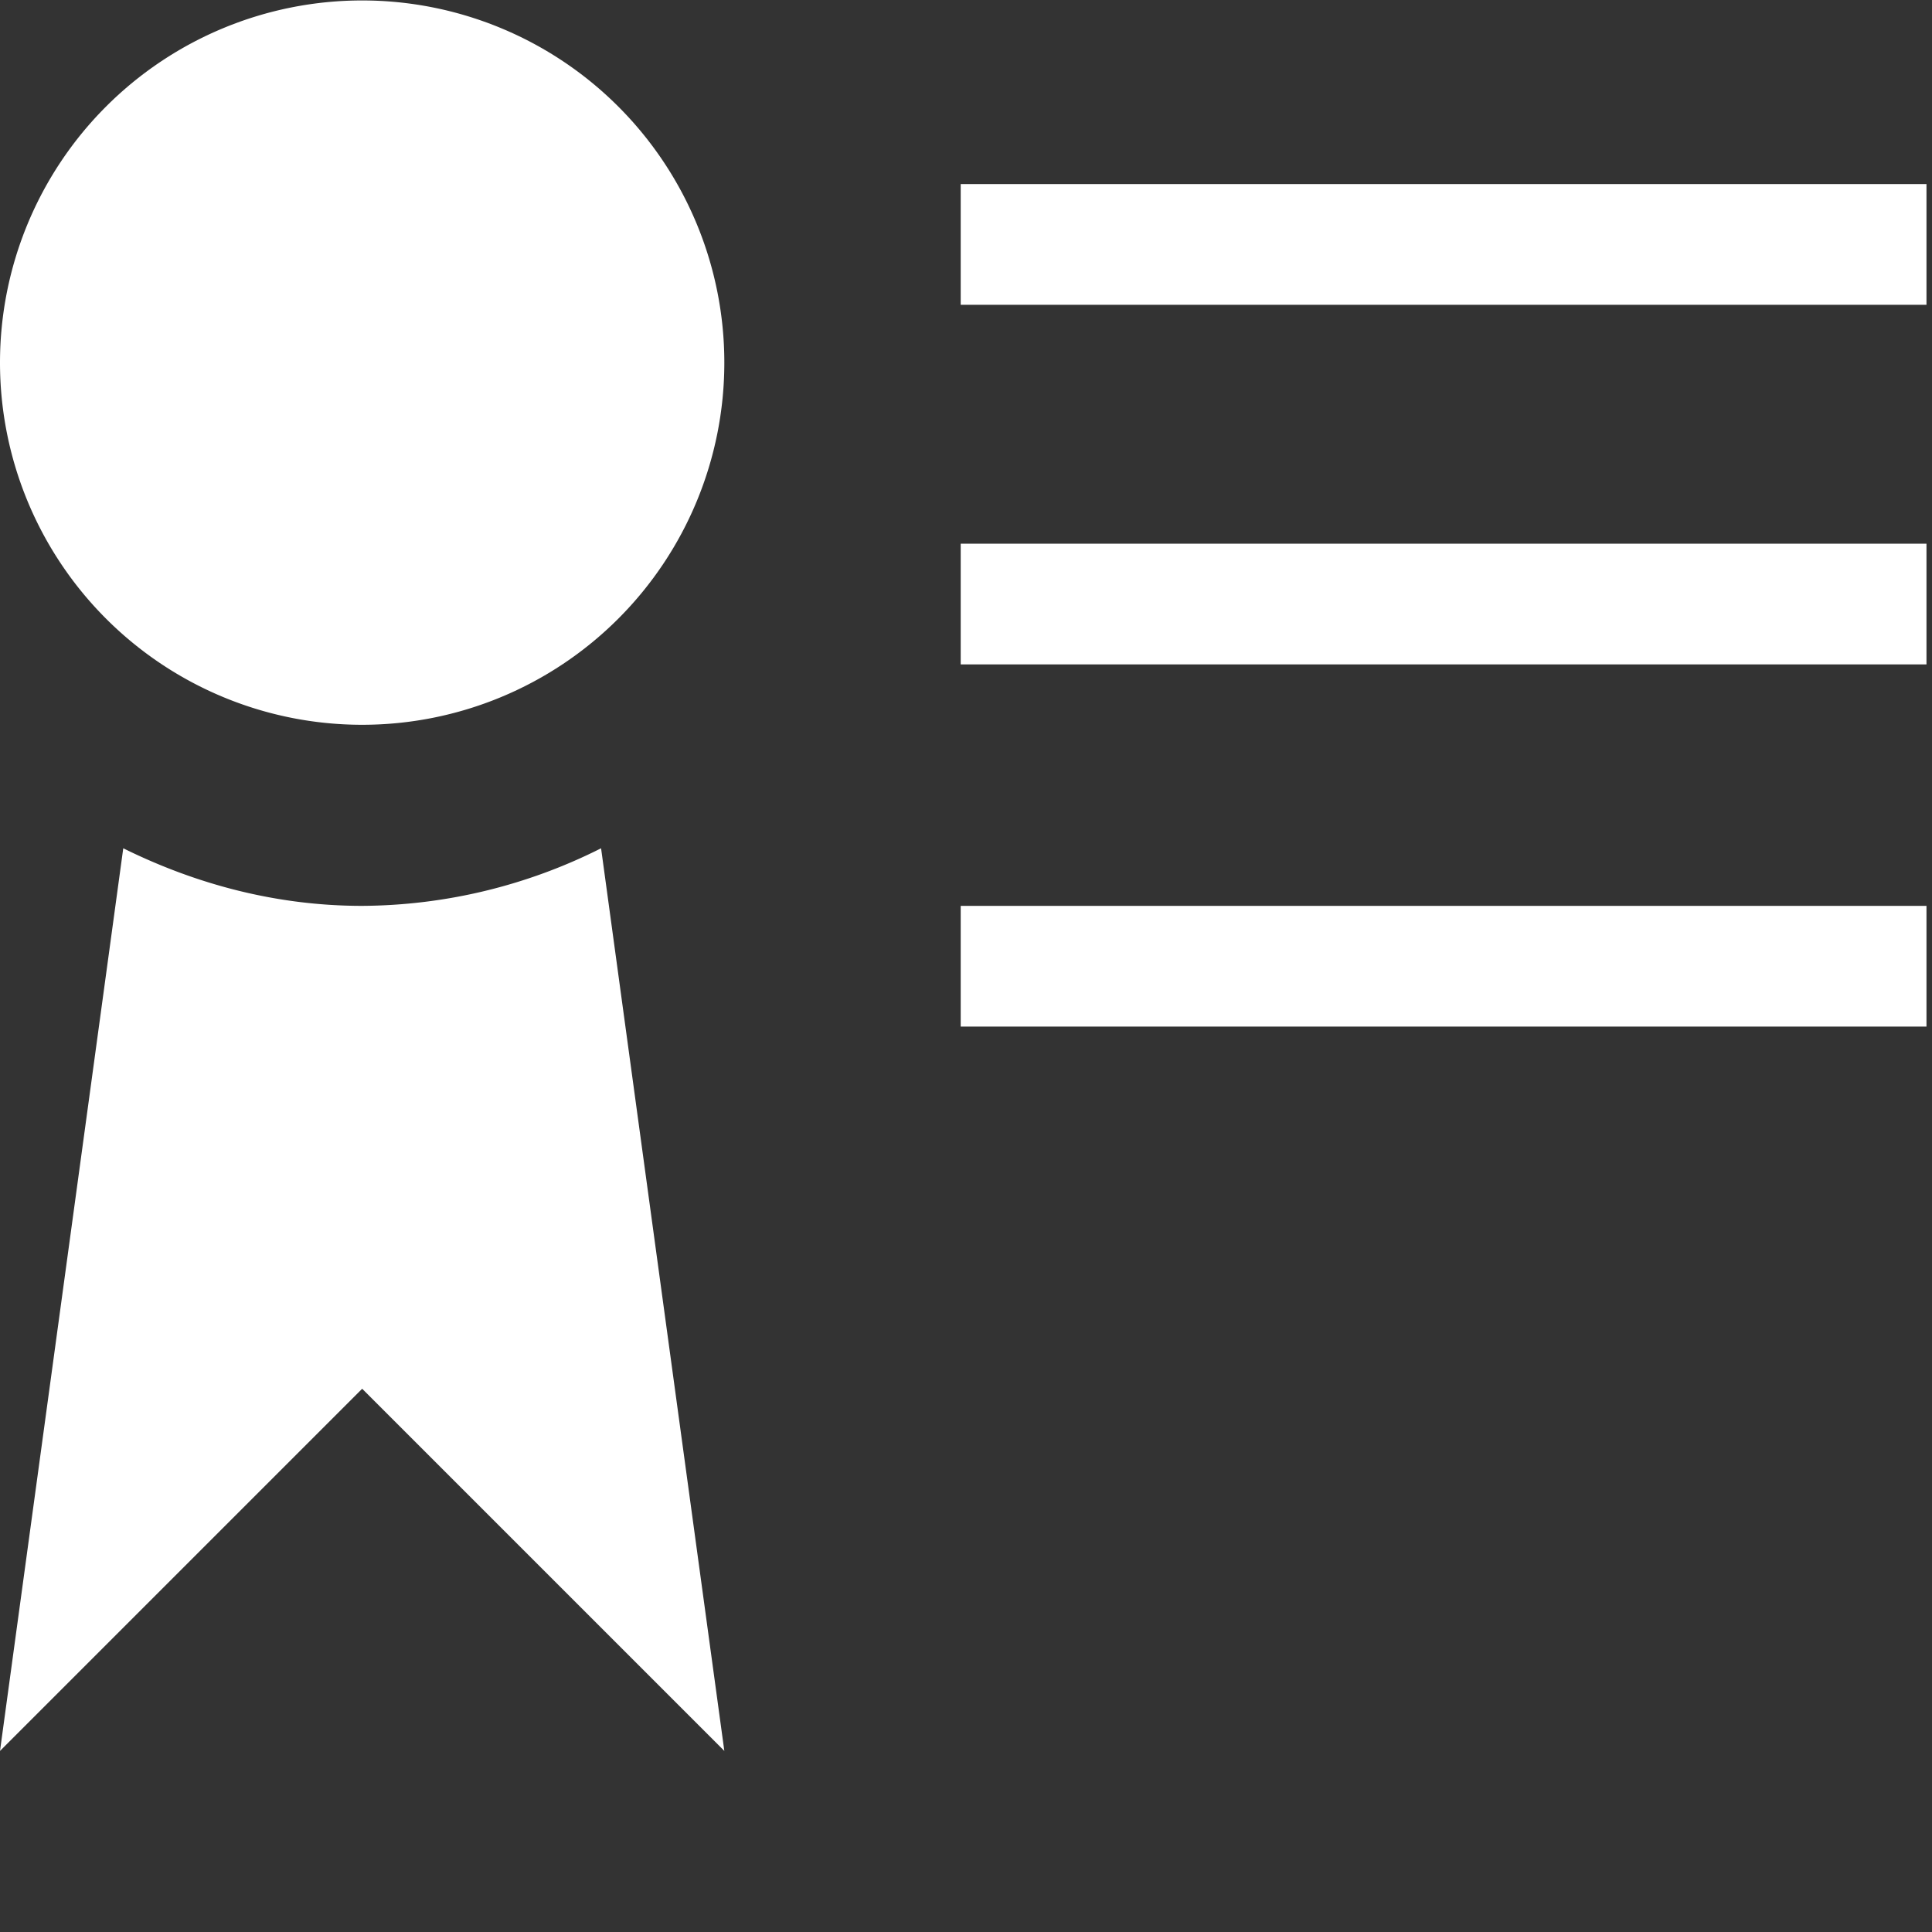 <svg xmlns="http://www.w3.org/2000/svg" viewBox="0 0 21.333 21.333" height="21.333" width="21.333"><rect x="0" y="0" width="21.333" height="21.333" fill="#333333" stroke="none"/><defs><clipPath id="a"><path d="M0 16h16V0H0z"/></clipPath></defs><g clip-path="url(#a)" transform="matrix(1.333 0 0 -1.333 0 21.333)"><path d="M3 8.5c-.714 0-1.38.181-1.979.477L0 1.5l3 3 3-3-1.021 7.477A4.447 4.447 0 0 0 3 8.5M6 13a3 3 0 1 0-6 0 3 3 0 0 0 6 0M15.958 13.479h-8v1h8zM15.958 10.5h-8v1h8zM15.958 7.5h-8v1h8z" fill="#fff"/></g></svg>